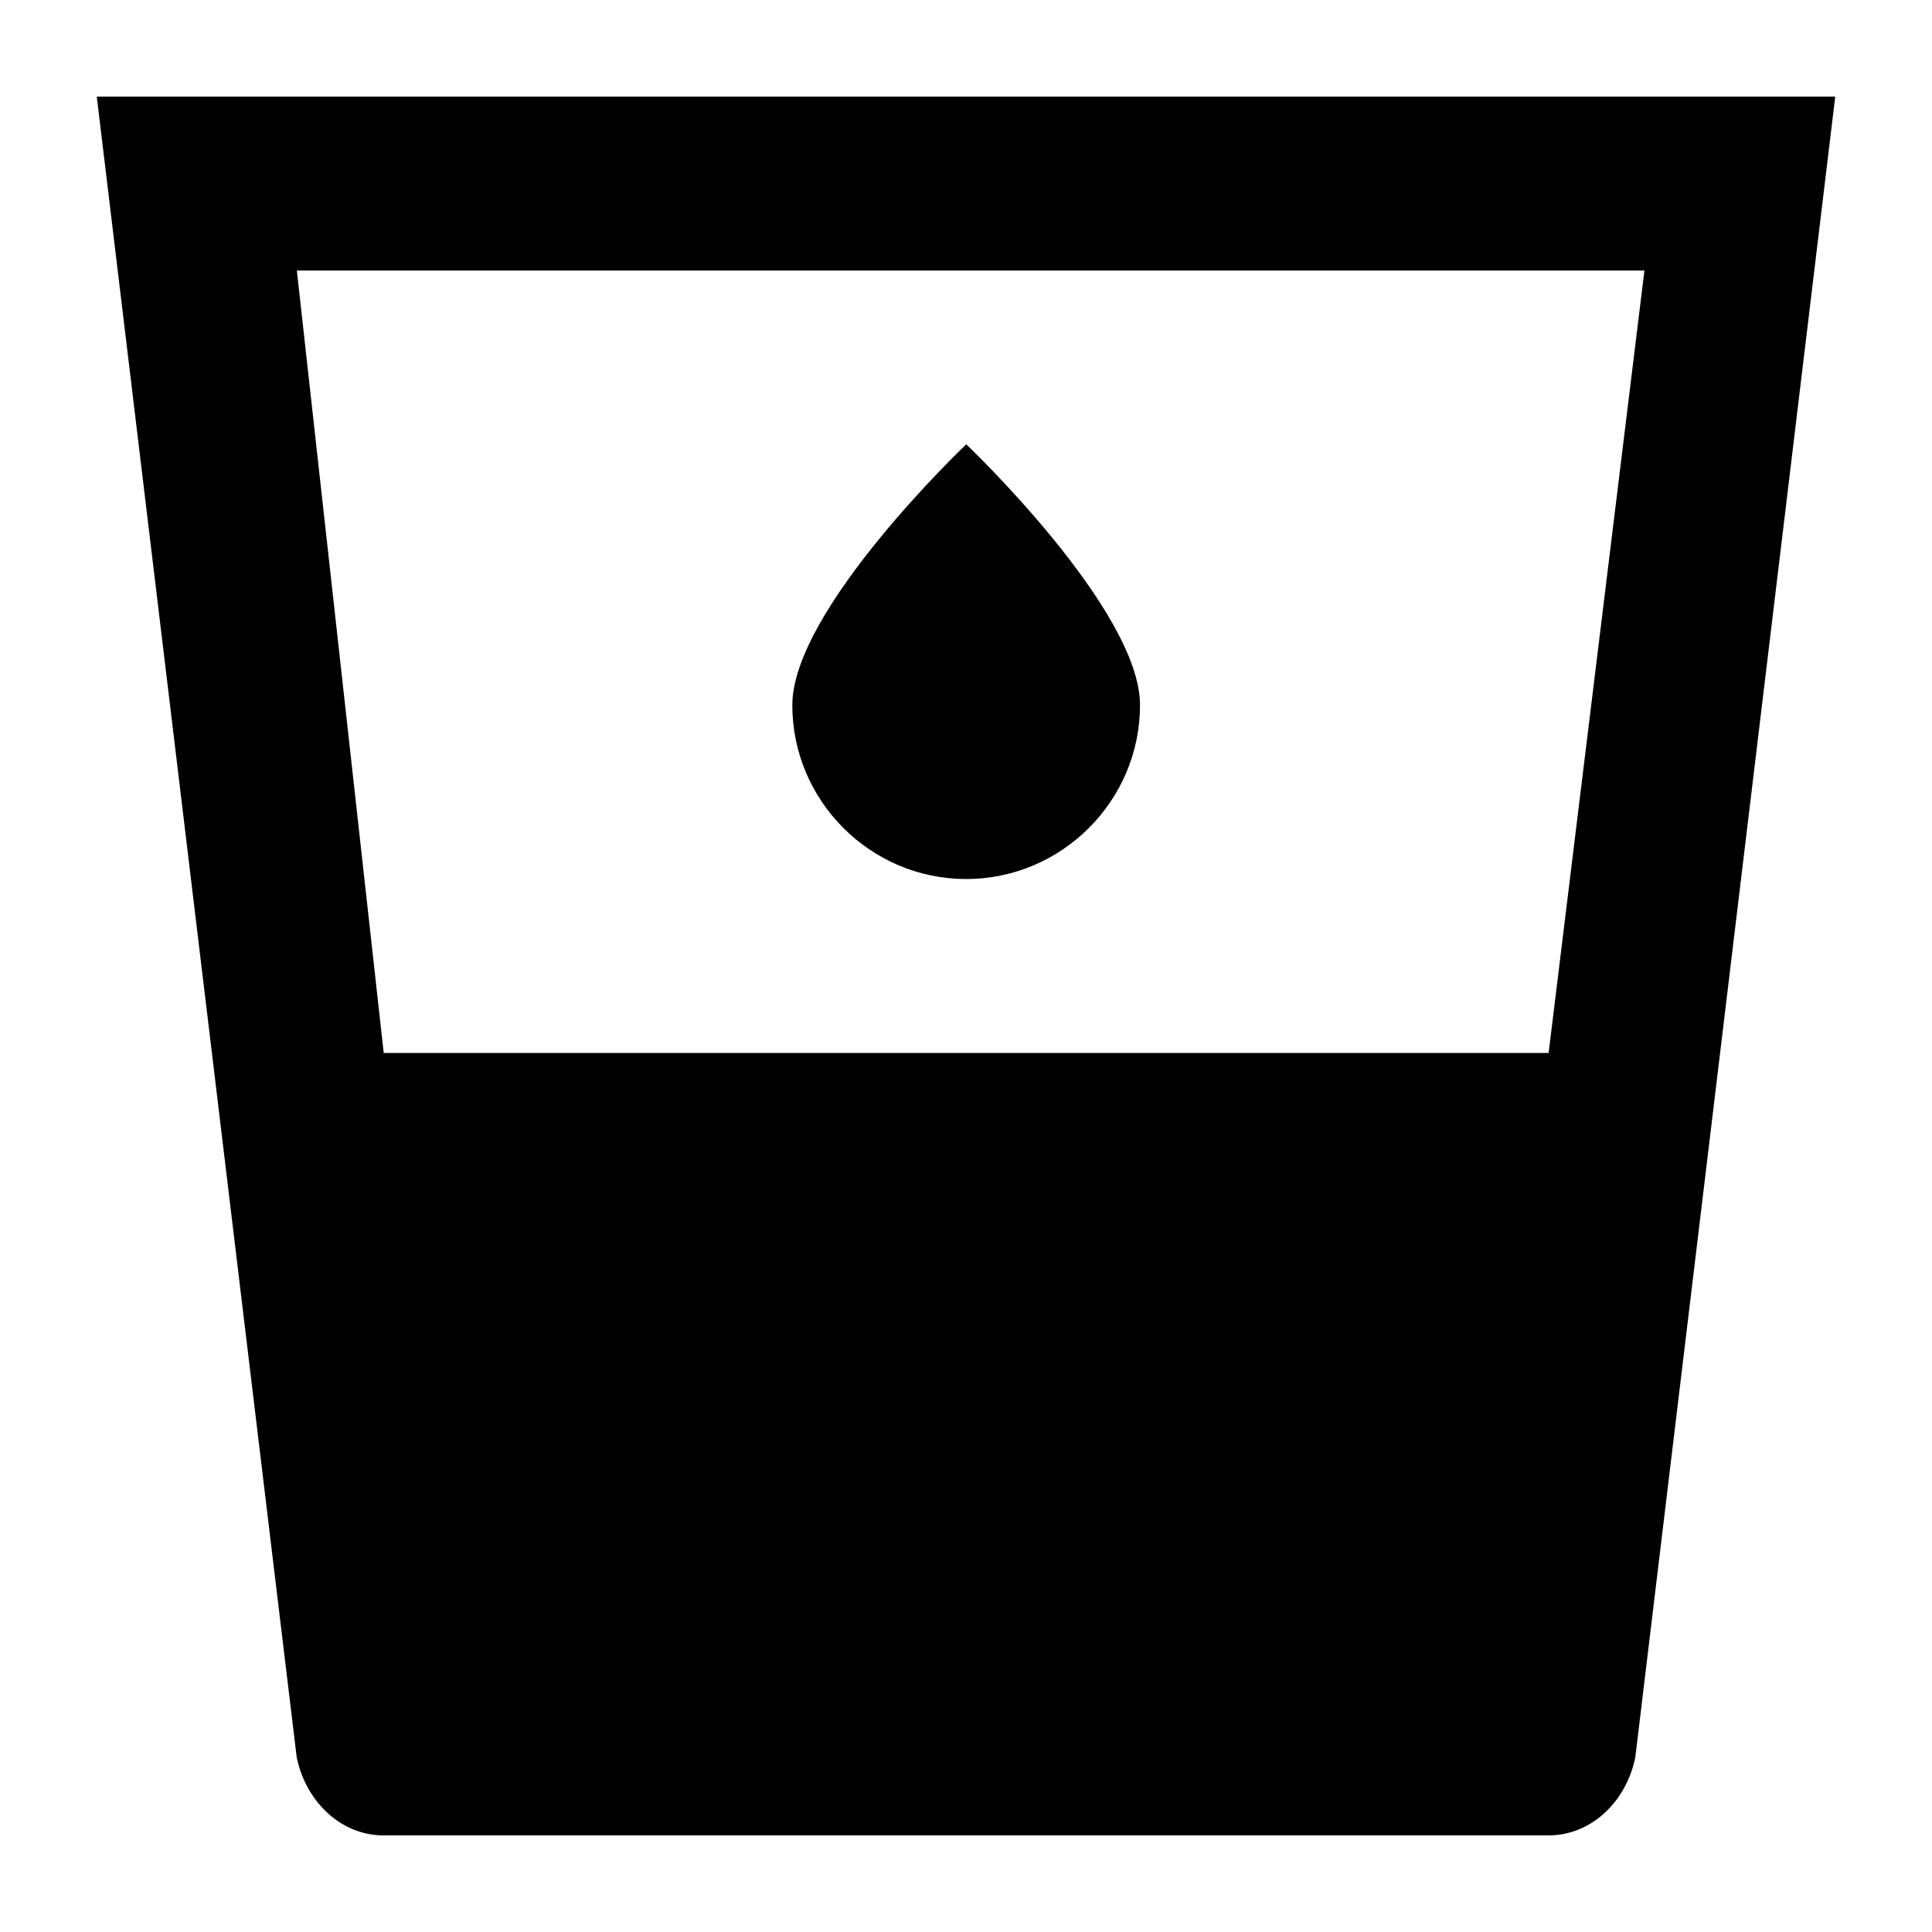 <?xml version="1.0" encoding="UTF-8" standalone="no"?>
<!-- Created with Inkscape (http://www.inkscape.org/) -->

<svg
   width="1000"
   height="1000"
   version="1.1"
   id="svg10"
   xmlns="http://www.w3.org/2000/svg"
   xmlns:svg="http://www.w3.org/2000/svg"
   xmlns:rdf="http://www.w3.org/1999/02/22-rdf-syntax-ns#"
   xmlns:cc="http://creativecommons.org/ns#"
   xmlns:dc="http://purl.org/dc/elements/1.1/">
  <defs
     id="defs5498" />
  <path
     style="fill:#000000;fill-opacity:1;fill-rule:nonzero;stroke:none"
     d="M 50.086,50 153.559,909.484 C 158.098,932.012 176.086,950 198.527,950 H 801.473 C 824,950 841.988,932.012 846.441,909.484 L 949.914,50 Z M 801.559,545.012 H 198.613 L 153.645,140.023 h 697.508 z m 0,0"
     id="path6" />
  <path
     style="fill:#000000;fill-opacity:1;fill-rule:nonzero;stroke:none"
     d="m 590.07,364.961 c 0,49.512 -40.516,90.027 -90.027,90.027 -49.512,0 -89.941,-40.516 -89.941,-90.027 0,-49.508 90.027,-134.996 90.027,-134.996 0,0 89.941,85.488 89.941,134.996 z m 0,0"
     id="path8" />
</svg>
